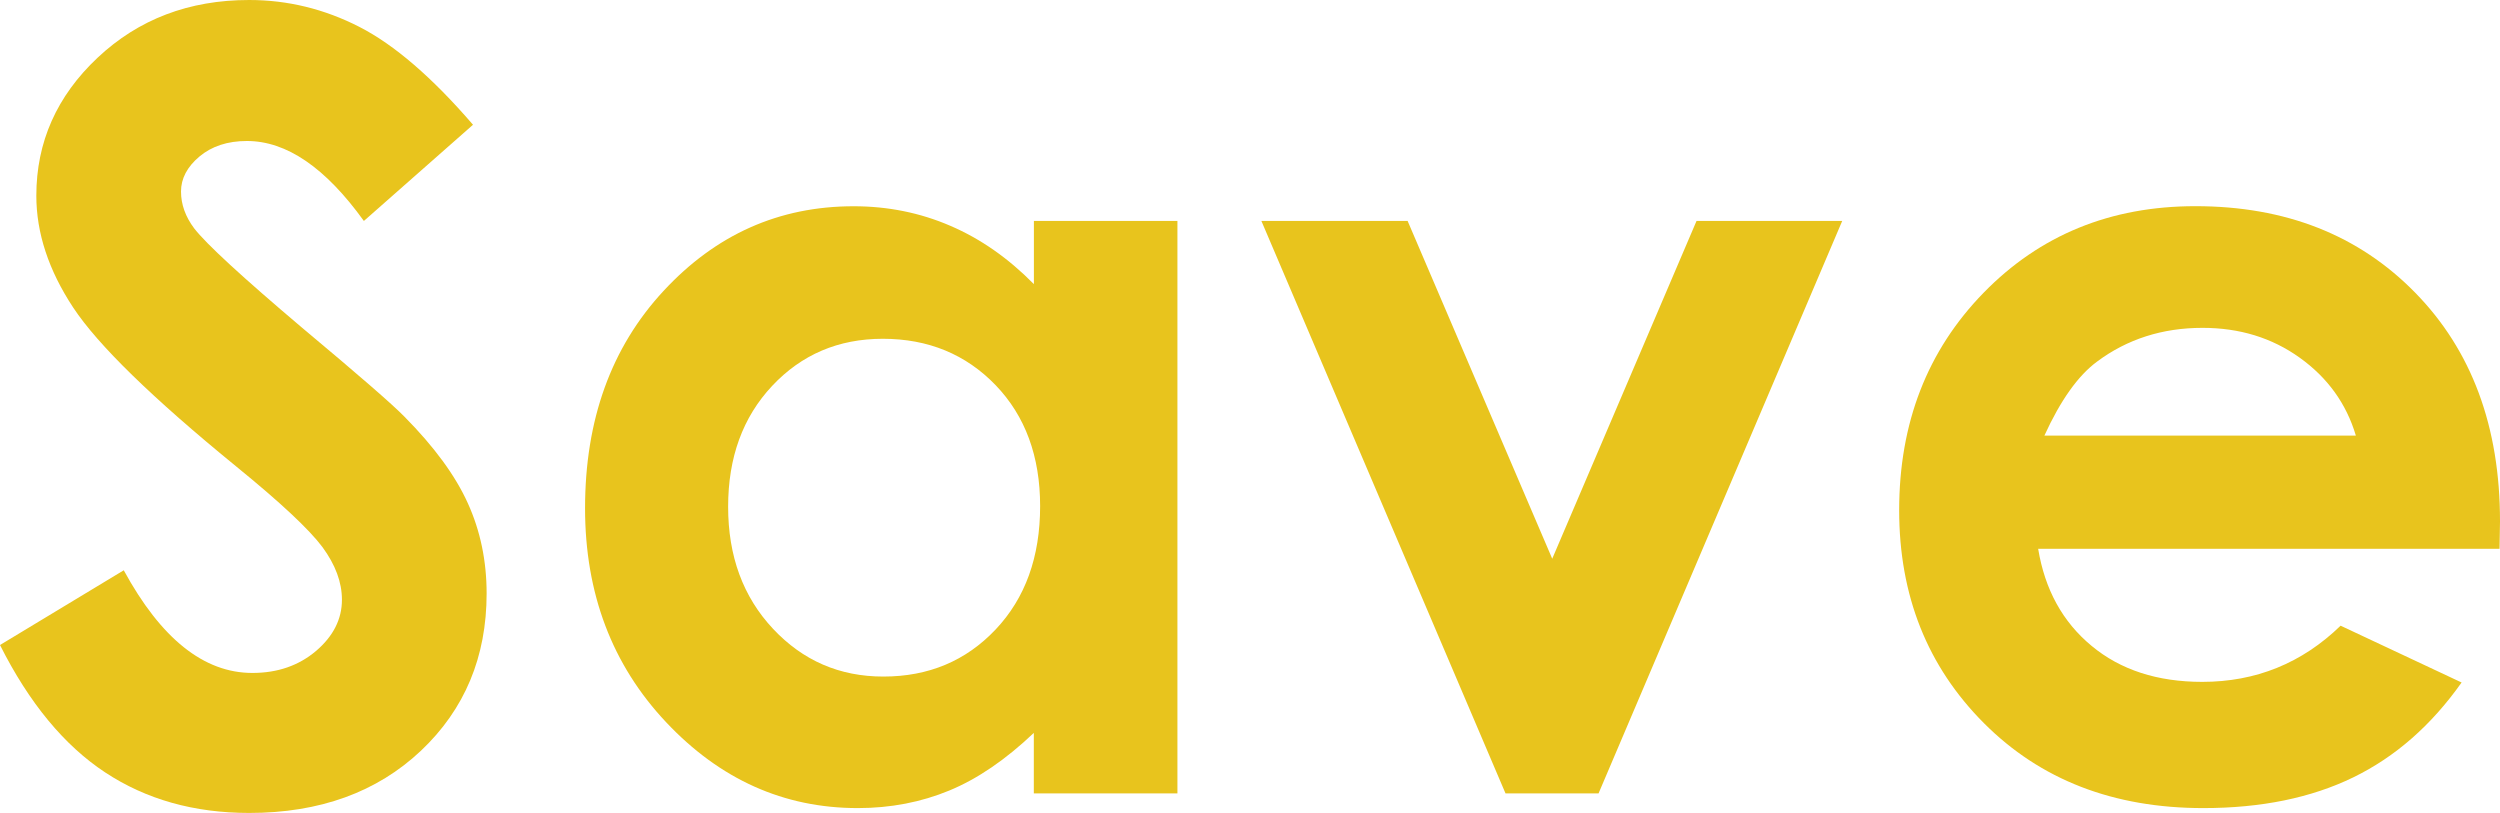 <?xml version="1.0" encoding="iso-8859-1"?>
<!-- Generator: Adobe Illustrator 16.0.0, SVG Export Plug-In . SVG Version: 6.00 Build 0)  -->
<!DOCTYPE svg PUBLIC "-//W3C//DTD SVG 1.1//EN" "http://www.w3.org/Graphics/SVG/1.1/DTD/svg11.dtd">
<svg version="1.1" id="&#x5716;&#x5C64;_1" xmlns="http://www.w3.org/2000/svg" xmlns:xlink="http://www.w3.org/1999/xlink" x="0px"
	 y="0px" width="32.484px" height="10.563px" viewBox="0 0 32.484 10.563" style="enable-background:new 0 0 32.484 10.563;"
	 xml:space="preserve">
<g>
	<path style="fill:#E8C41D;" d="M6.146,1.621l-1.418,1.25c-0.498-0.692-1.004-1.039-1.52-1.039c-0.252,0-0.457,0.068-0.617,0.202
		C2.432,2.168,2.352,2.32,2.352,2.488c0,0.169,0.058,0.328,0.171,0.479C2.678,3.168,3.146,3.599,3.927,4.26
		C4.657,4.87,5.1,5.255,5.255,5.414c0.389,0.393,0.663,0.768,0.824,1.125c0.162,0.357,0.244,0.748,0.244,1.172
		c0,0.825-0.285,1.507-0.855,2.045c-0.57,0.537-1.314,0.807-2.23,0.807c-0.717,0-1.34-0.176-1.872-0.527
		C0.834,9.685,0.378,9.133,0,8.381L1.608,7.41c0.484,0.889,1.041,1.334,1.671,1.334c0.329,0,0.604-0.096,0.829-0.287
		c0.223-0.191,0.335-0.413,0.335-0.664c0-0.228-0.085-0.455-0.253-0.684c-0.17-0.228-0.541-0.576-1.117-1.045
		C1.978,5.171,1.271,4.481,0.951,3.996s-0.479-0.97-0.479-1.453c0-0.697,0.266-1.295,0.797-1.794S2.456,0,3.237,0
		c0.502,0,0.979,0.117,1.434,0.35C5.124,0.582,5.616,1.006,6.146,1.621z"/>
	<path style="fill:#E8C41D;" d="M13.433,2.871h1.866v7.438h-1.866V9.523c-0.364,0.346-0.729,0.596-1.096,0.748
		c-0.367,0.152-0.764,0.229-1.191,0.229c-0.961,0-1.791-0.372-2.492-1.117S7.602,7.711,7.602,6.604c0-1.148,0.339-2.089,1.018-2.822
		c0.679-0.734,1.502-1.102,2.472-1.102c0.445,0,0.865,0.085,1.256,0.254c0.392,0.168,0.754,0.421,1.086,0.758V2.871z M11.471,4.402
		c-0.577,0-1.056,0.205-1.438,0.612S9.461,5.945,9.461,6.584c0,0.643,0.194,1.171,0.583,1.586c0.388,0.414,0.865,0.621,1.434,0.621
		c0.586,0,1.072-0.203,1.458-0.611s0.579-0.942,0.579-1.604c0-0.646-0.193-1.171-0.579-1.572C12.55,4.604,12.062,4.402,11.471,4.402
		z"/>
	<path style="fill:#E8C41D;" d="M16.39,2.871h1.9l1.879,4.389l1.875-4.389h1.893l-3.166,7.438h-1.209L16.39,2.871z"/>
	<path style="fill:#E8C41D;" d="M32.478,7.131h-5.995c0.087,0.528,0.317,0.949,0.694,1.261c0.375,0.312,0.855,0.468,1.438,0.468
		c0.696,0,1.296-0.243,1.798-0.73l1.572,0.738c-0.393,0.556-0.861,0.967-1.408,1.233S29.381,10.5,28.629,10.5
		c-1.167,0-2.116-0.367-2.851-1.104s-1.101-1.658-1.101-2.766c0-1.135,0.366-2.076,1.097-2.826c0.732-0.75,1.648-1.125,2.752-1.125
		c1.172,0,2.123,0.375,2.857,1.125s1.101,1.74,1.101,2.971L32.478,7.131z M30.611,5.66c-0.123-0.414-0.366-0.752-0.729-1.012
		S29.099,4.26,28.618,4.26c-0.52,0-0.977,0.146-1.369,0.438C27.003,4.879,26.774,5.2,26.564,5.66H30.611z"/>
</g>
</svg>
